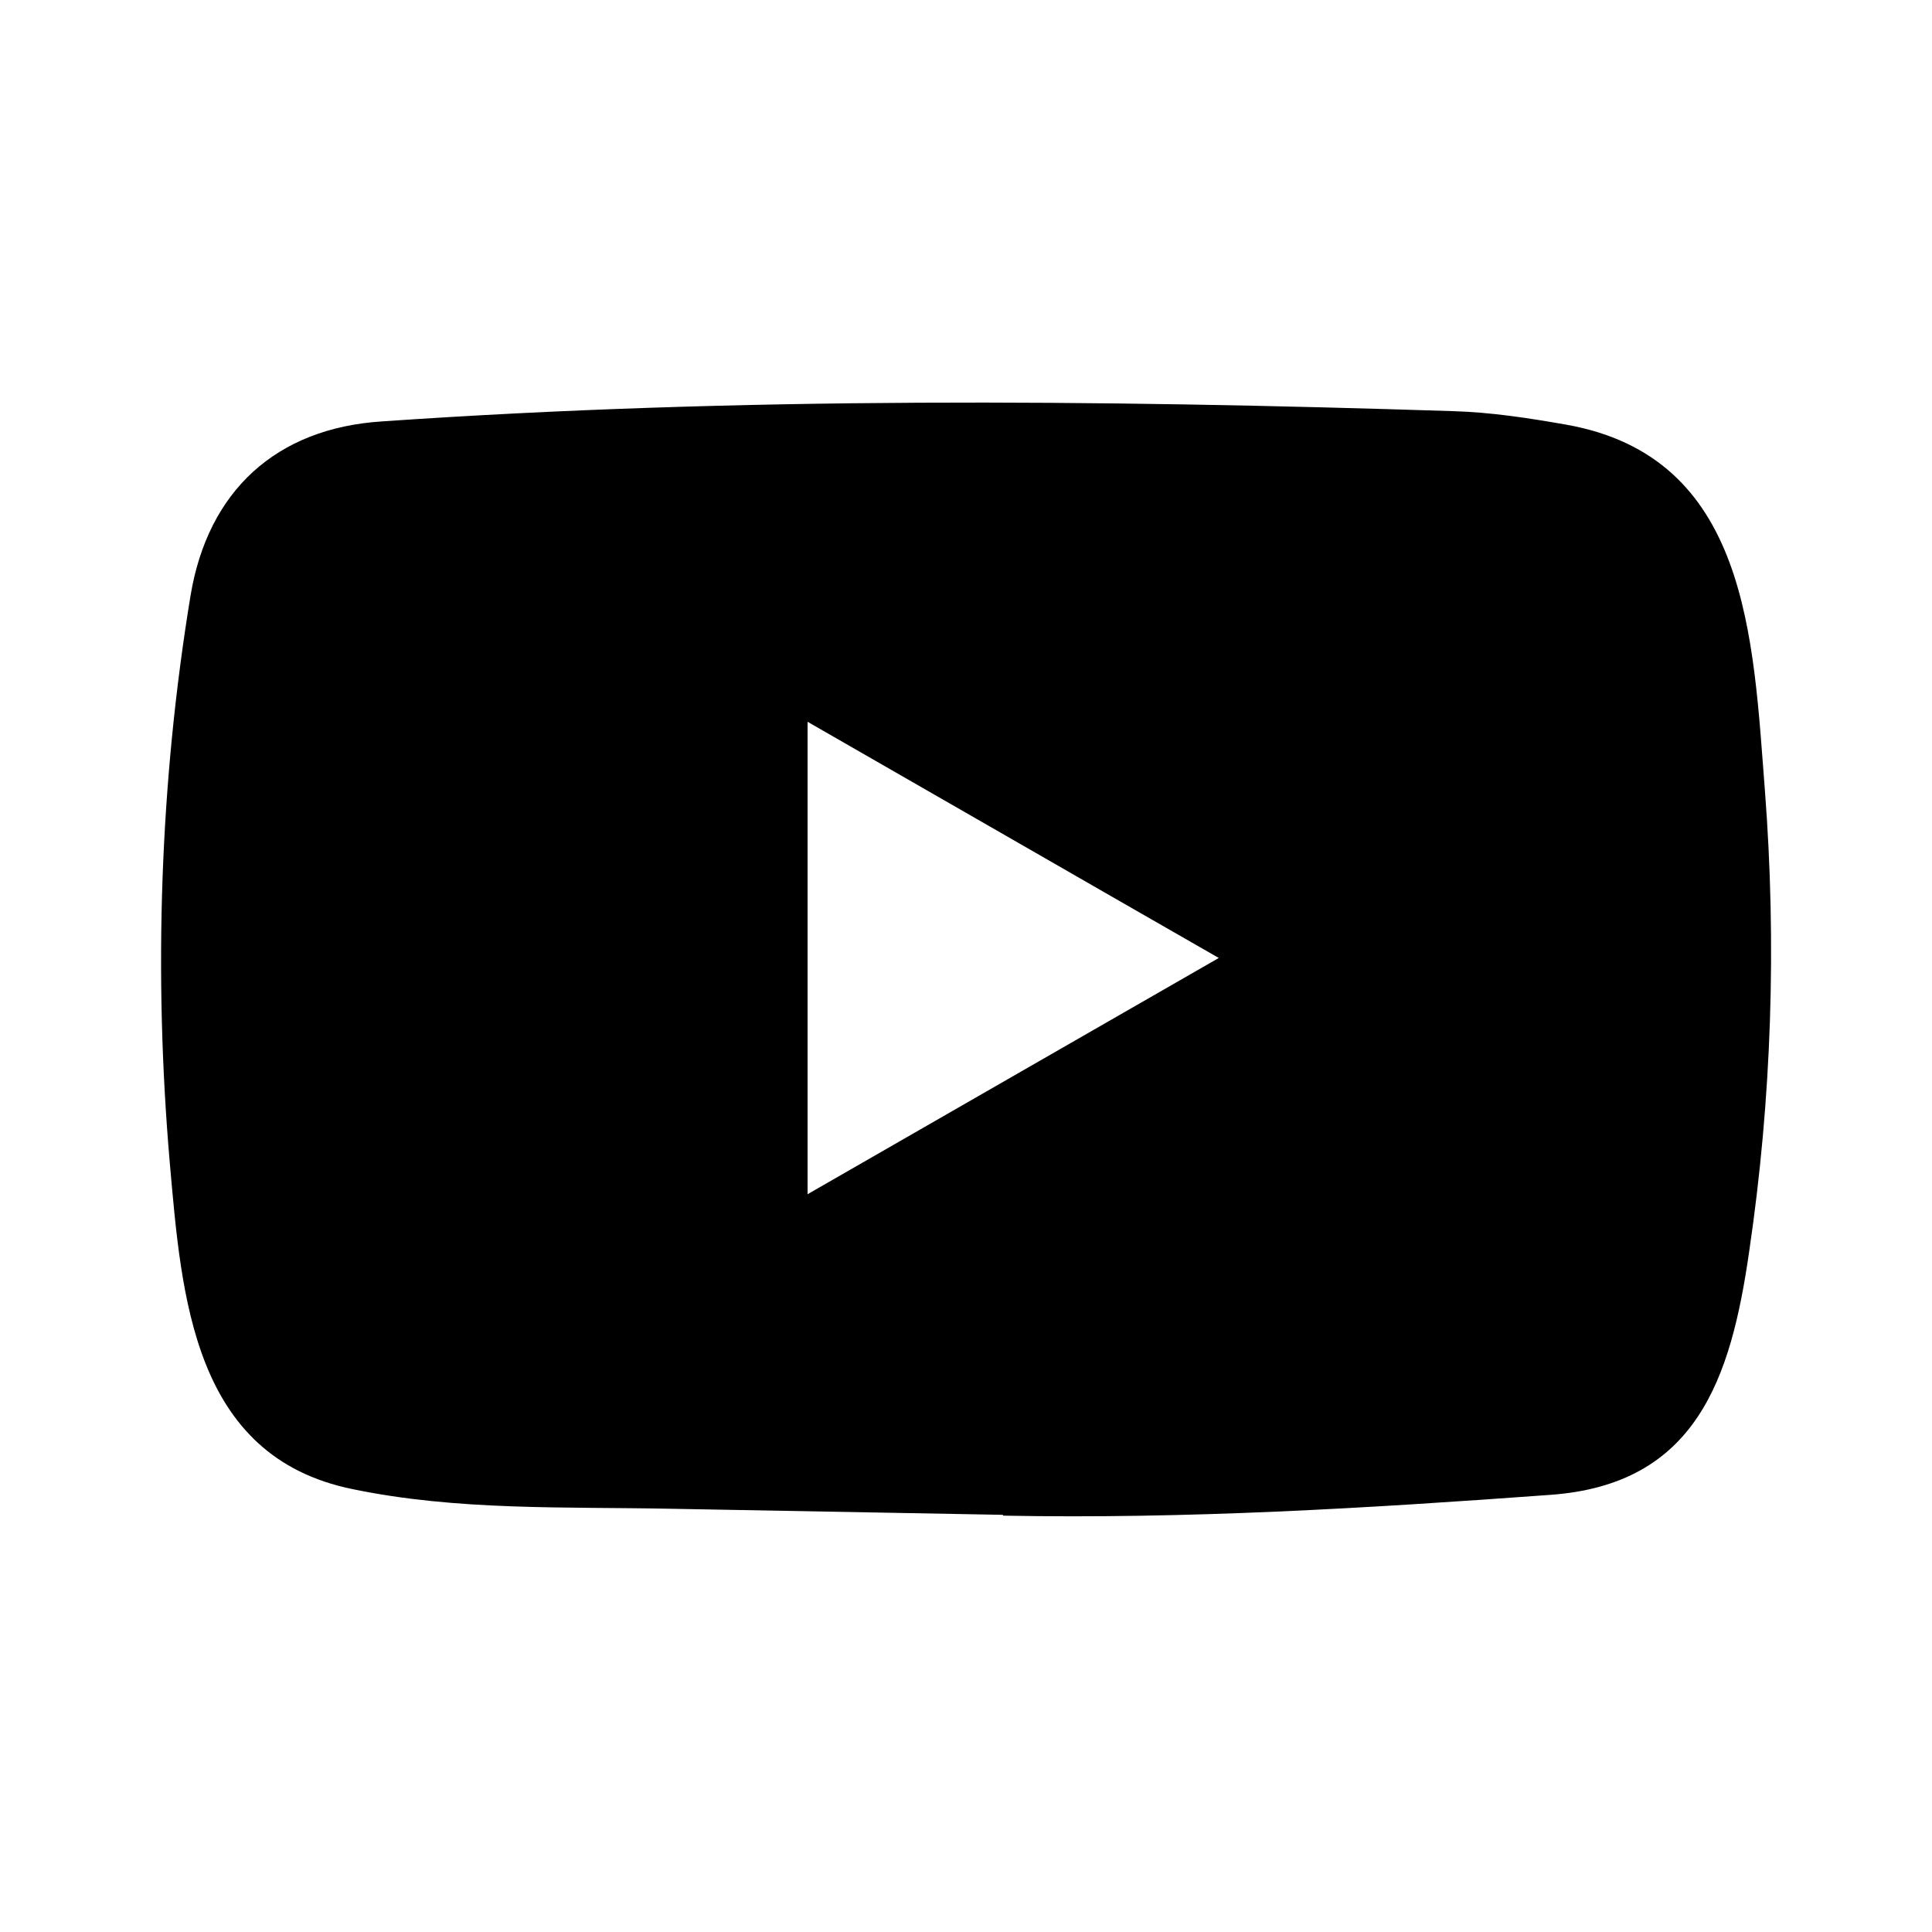 <svg width="32" height="32" viewBox="0 0 32 32" fill="none" xmlns="http://www.w3.org/2000/svg">
<path d="M16.592 25.09L11.121 24.99C9.35 24.955 7.574 25.025 5.837 24.664C3.195 24.124 3.008 21.478 2.812 19.258C2.543 16.137 2.647 12.96 3.156 9.865C3.444 8.129 4.575 7.093 6.325 6.98C12.231 6.571 18.176 6.62 24.07 6.81C24.692 6.828 25.319 6.924 25.932 7.032C28.962 7.563 29.035 10.562 29.232 13.087C29.428 15.637 29.345 18.201 28.971 20.734C28.67 22.831 28.096 24.59 25.671 24.76C22.633 24.982 19.665 25.161 16.618 25.104C16.618 25.09 16.601 25.09 16.592 25.09ZM13.376 19.78C15.665 18.466 17.911 17.173 20.187 15.867C17.893 14.553 15.652 13.26 13.376 11.955V19.78Z" fill="black"/>
</svg>
